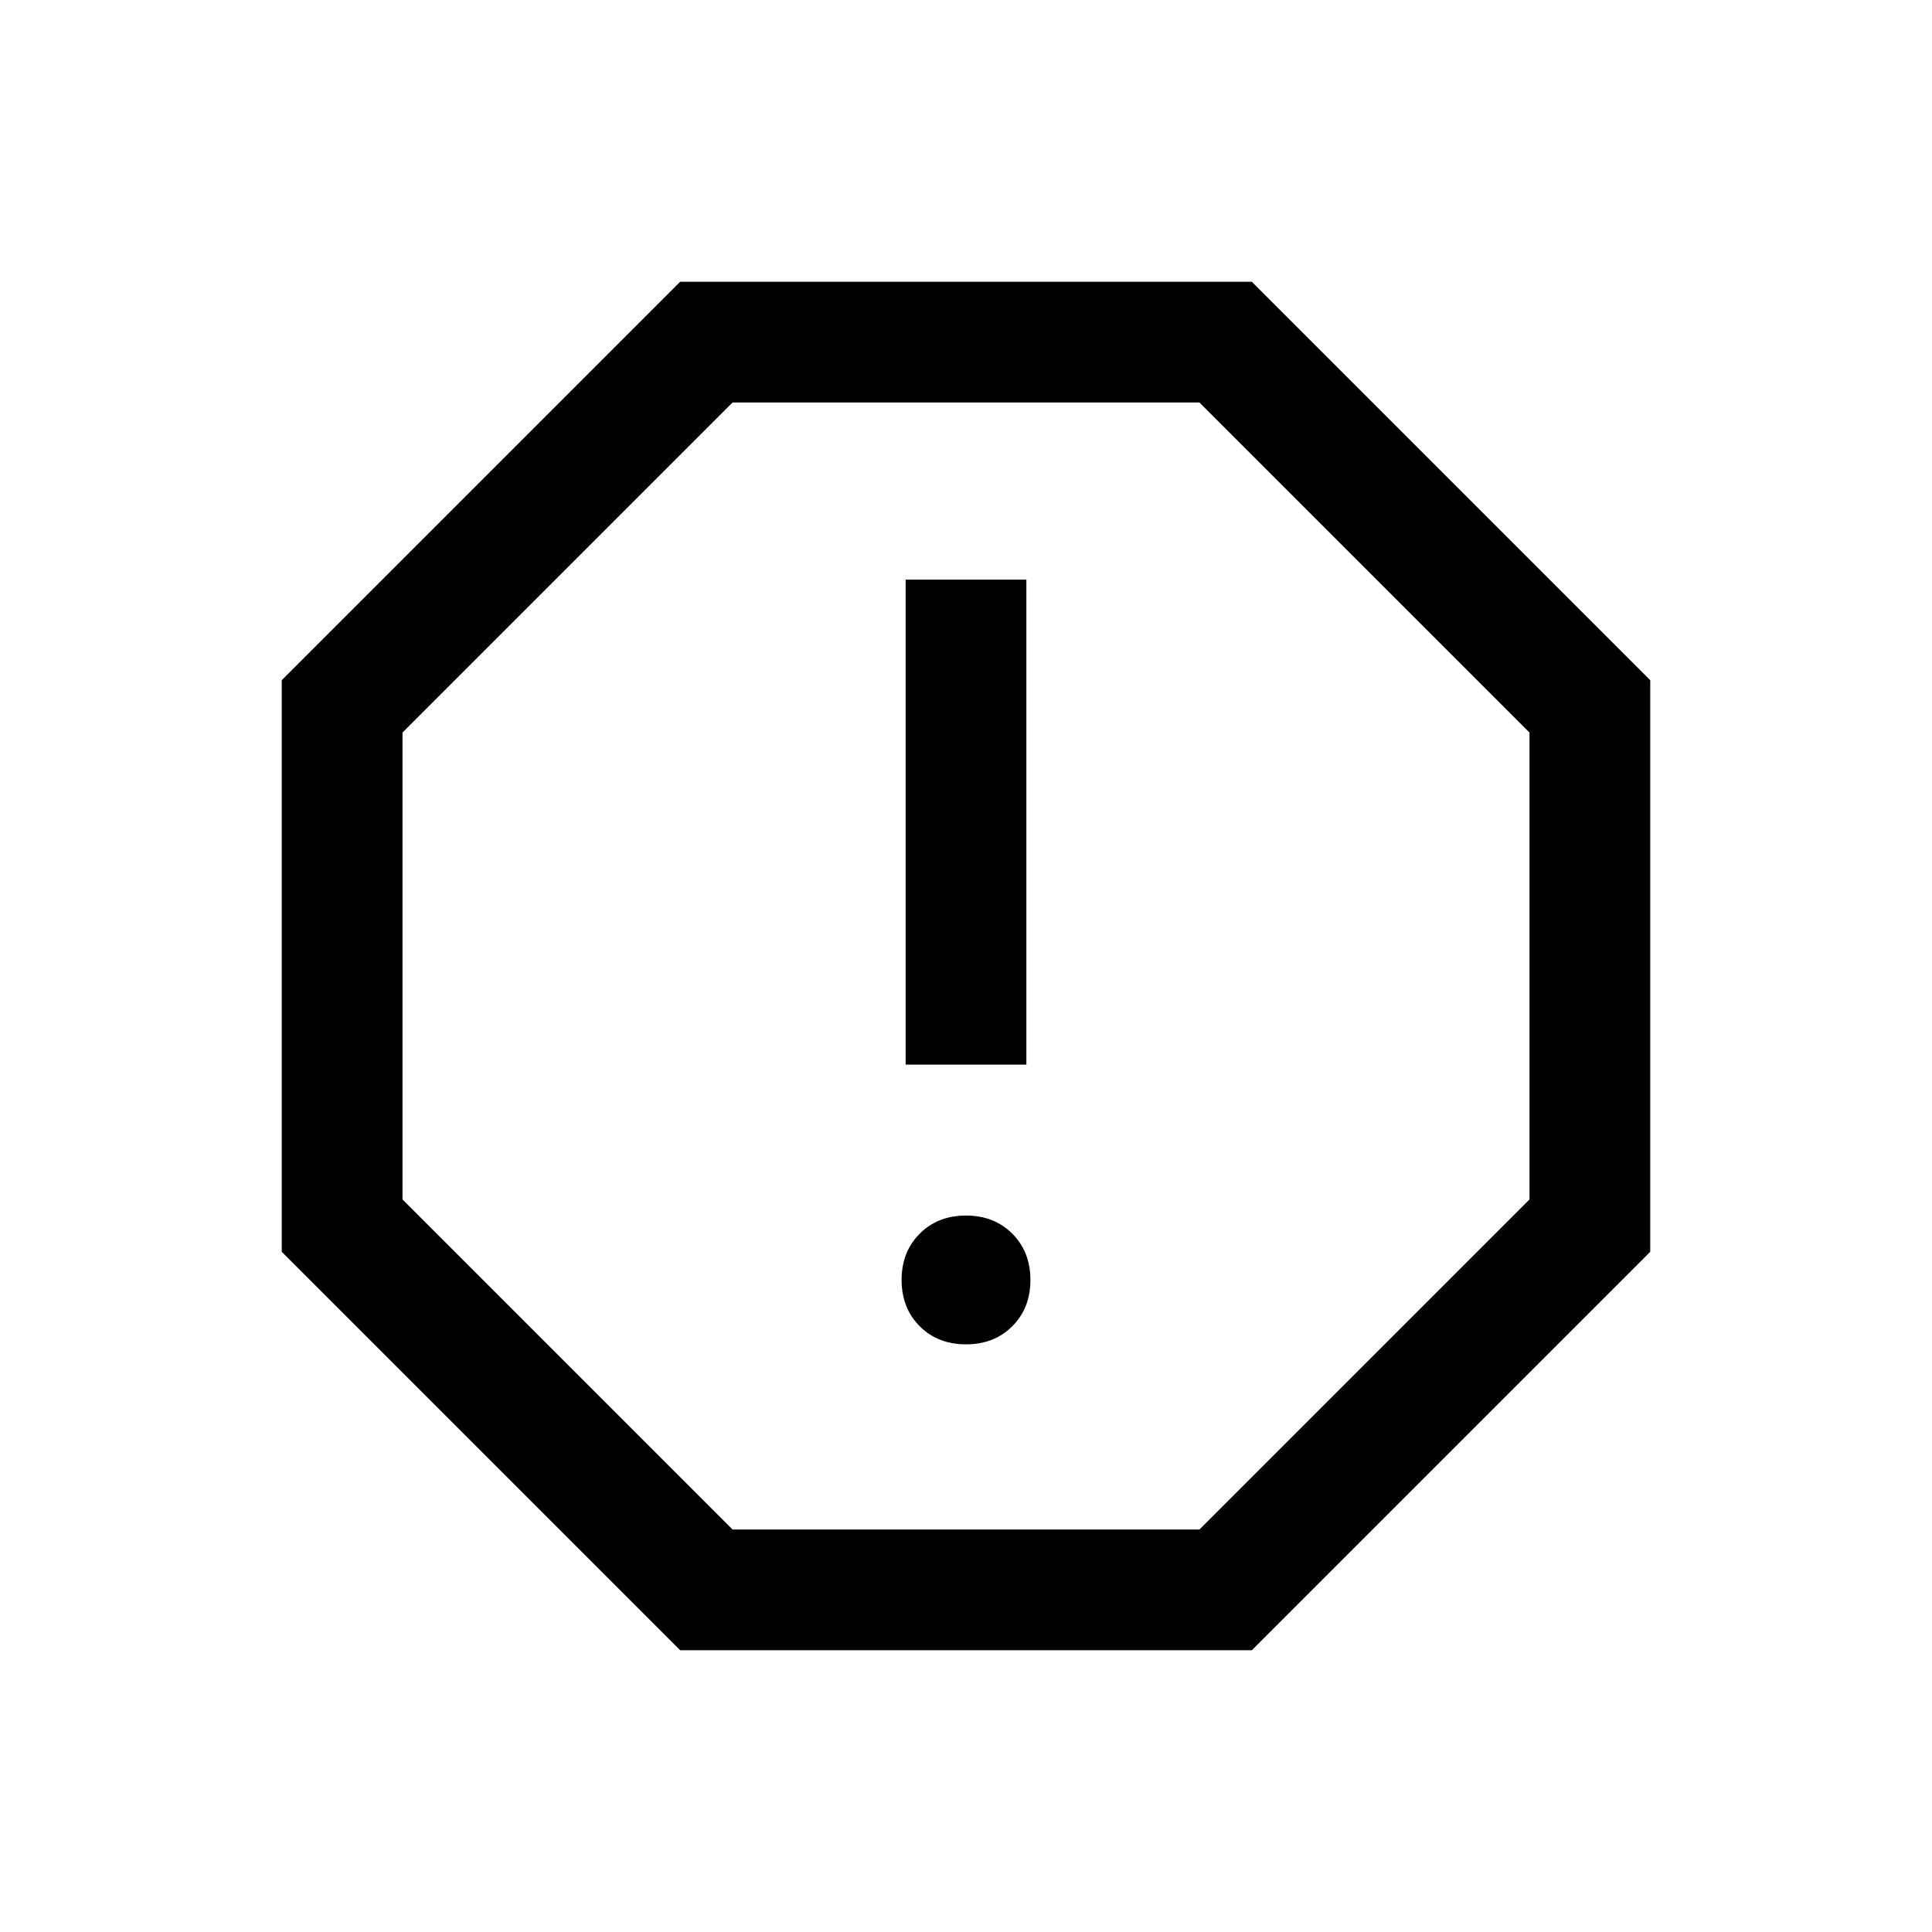 <svg xmlns="http://www.w3.org/2000/svg" height="24" width="24"><path d="M8.45 20.5 3.5 15.55V8.45L8.45 3.5H15.55L20.5 8.45V15.55L15.55 20.5ZM12 16.7Q12.35 16.7 12.575 16.475Q12.8 16.25 12.8 15.9Q12.8 15.55 12.575 15.325Q12.35 15.1 12 15.1Q11.65 15.1 11.425 15.325Q11.2 15.55 11.2 15.9Q11.2 16.25 11.425 16.475Q11.65 16.7 12 16.7ZM11.25 13.225H12.75V7.2H11.25ZM9.1 19H14.9L19 14.9V9.1L14.9 5H9.1L5 9.1V14.9ZM12 12Z"/></svg>